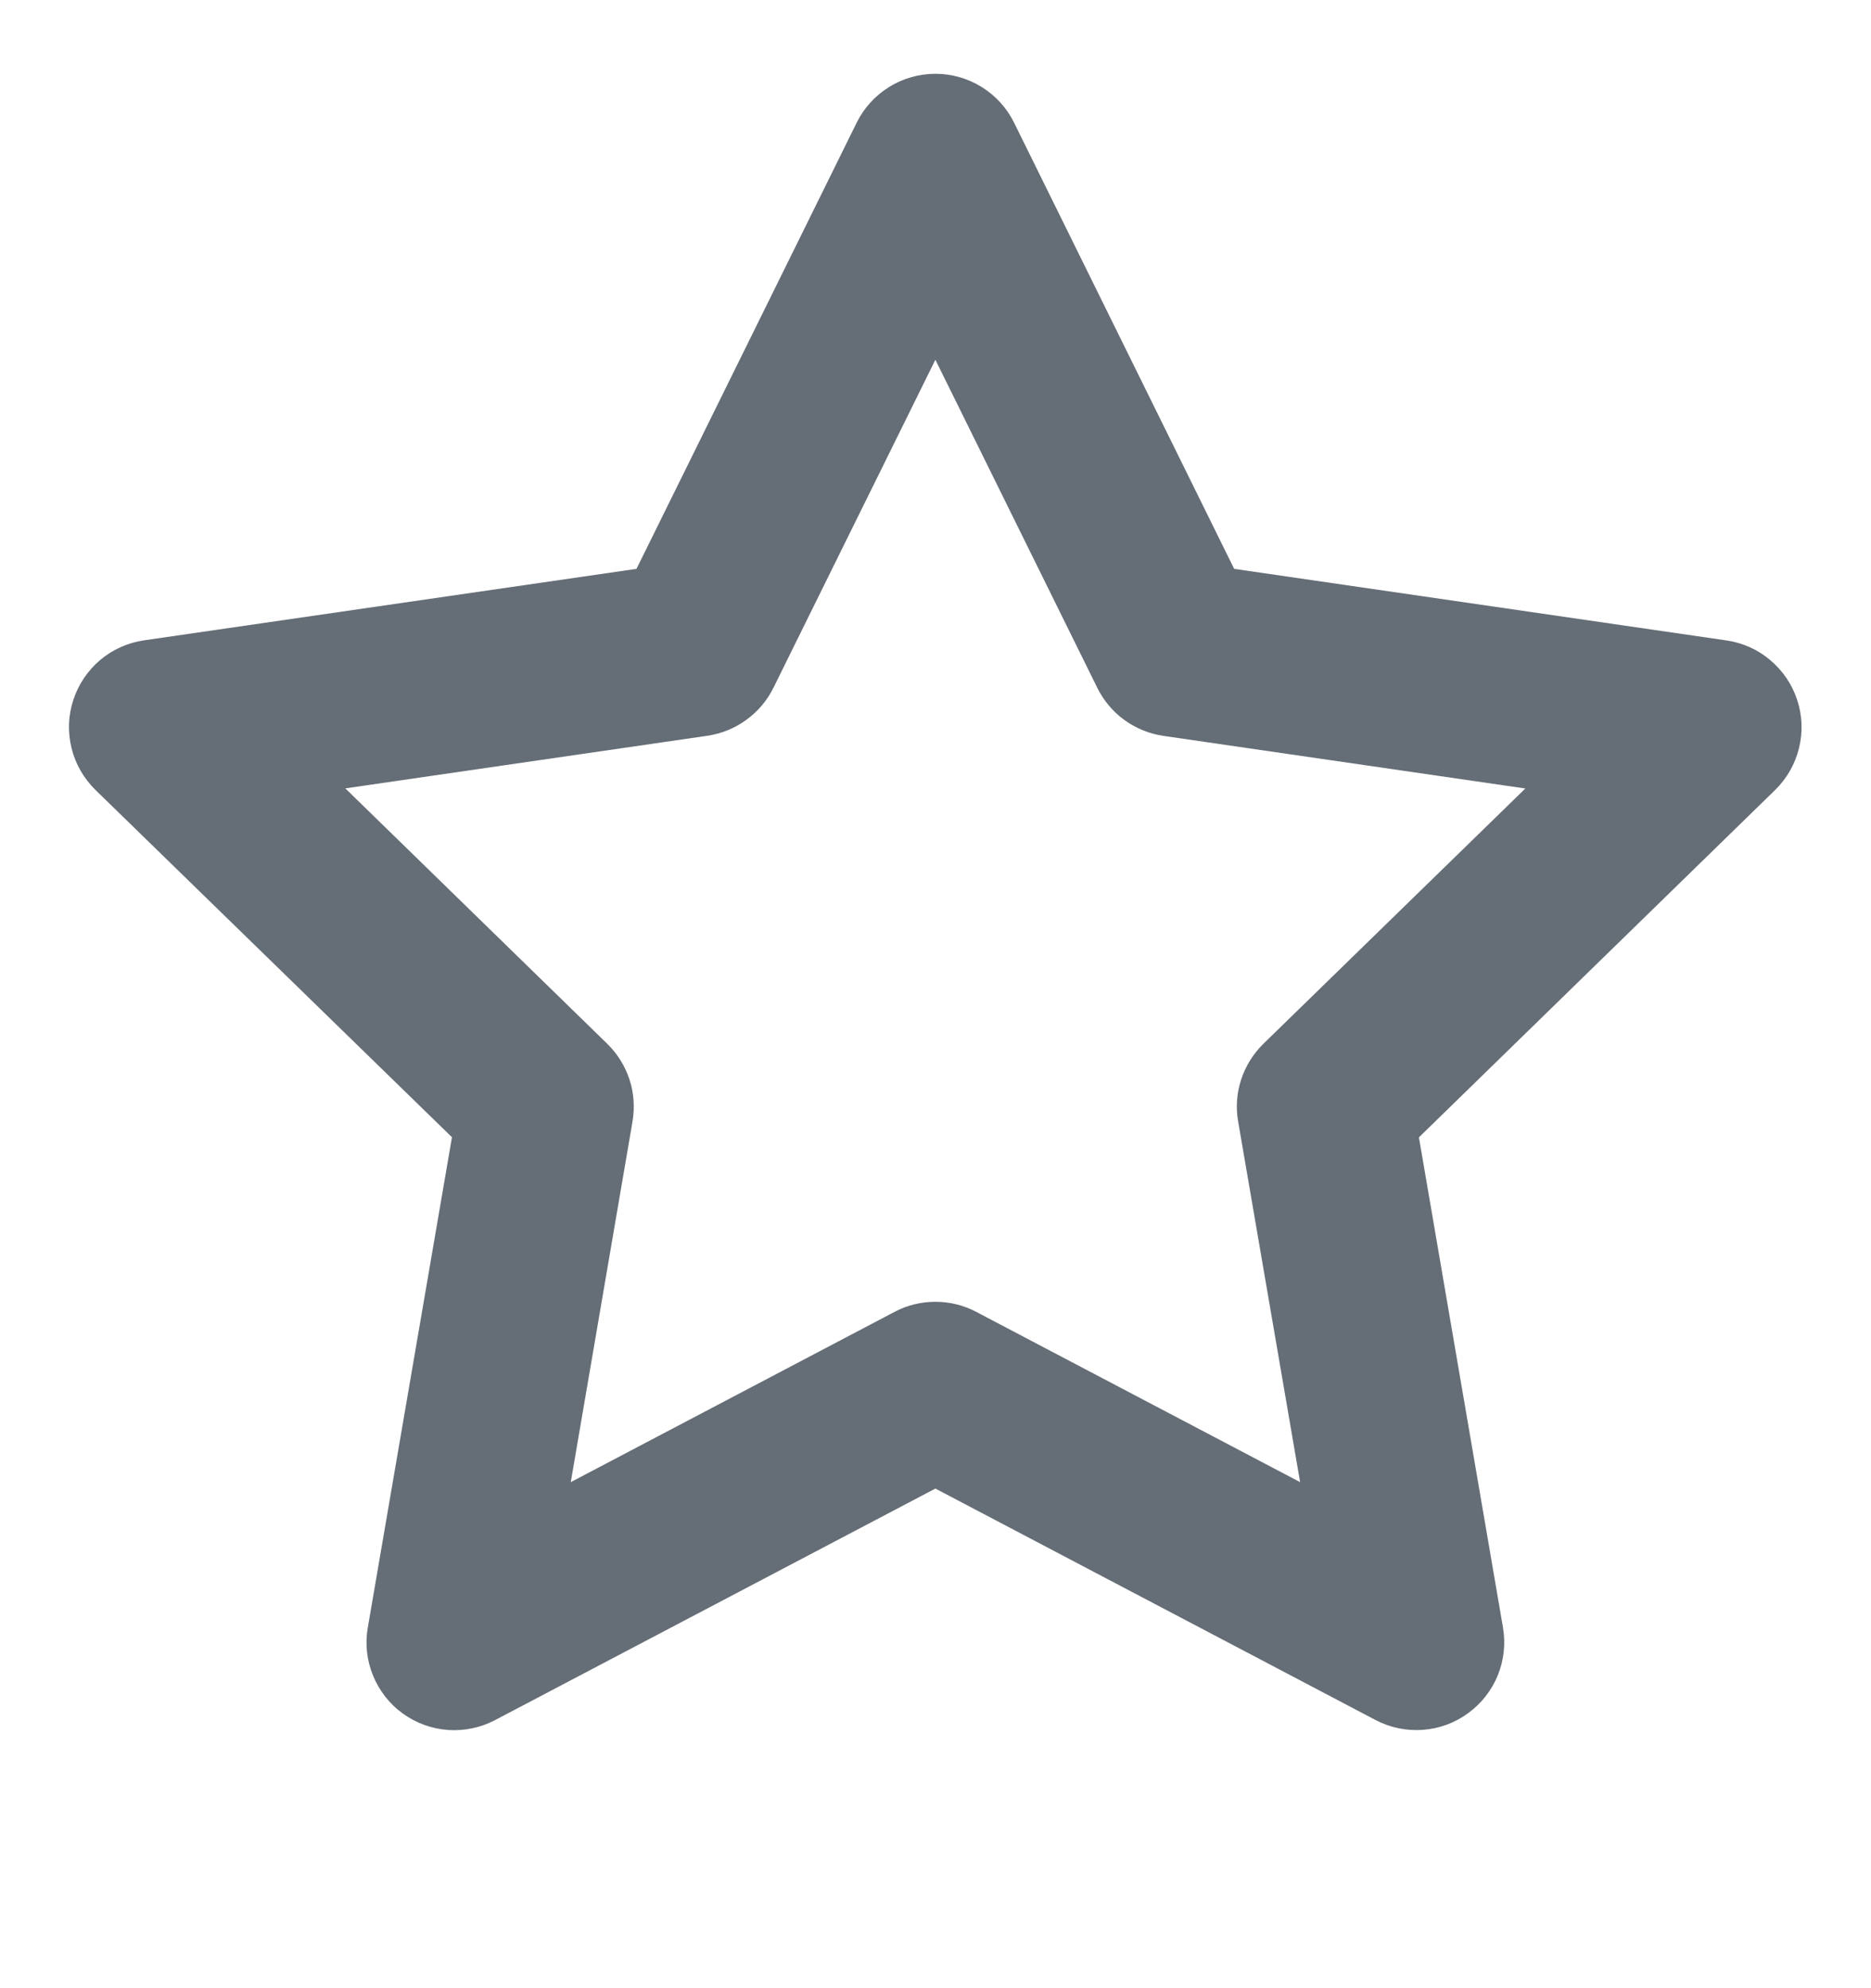 <svg width="16" height="17" viewBox="0 0 16 17" fill="none" xmlns="http://www.w3.org/2000/svg">
<path d="M7.999 0.631C8.139 0.631 8.276 0.67 8.395 0.744C8.514 0.818 8.61 0.923 8.672 1.049L10.554 4.864L14.764 5.476C14.902 5.496 15.033 5.554 15.139 5.645C15.246 5.735 15.326 5.853 15.369 5.986C15.413 6.119 15.418 6.262 15.384 6.398C15.351 6.533 15.28 6.657 15.18 6.755L12.134 9.725L12.853 13.917C12.876 14.055 12.861 14.196 12.808 14.326C12.755 14.455 12.667 14.567 12.554 14.649C12.441 14.732 12.307 14.781 12.168 14.791C12.028 14.801 11.889 14.773 11.765 14.708L7.999 12.728L4.233 14.708C4.109 14.773 3.97 14.802 3.83 14.792C3.691 14.782 3.557 14.733 3.444 14.651C3.33 14.569 3.243 14.456 3.19 14.327C3.137 14.197 3.121 14.056 3.145 13.918L3.865 9.724L0.817 6.755C0.717 6.657 0.645 6.533 0.612 6.397C0.578 6.261 0.583 6.119 0.627 5.985C0.67 5.852 0.75 5.734 0.857 5.643C0.964 5.553 1.094 5.495 1.233 5.475L5.443 4.864L7.326 1.049C7.388 0.923 7.484 0.818 7.603 0.744C7.722 0.67 7.859 0.631 7.999 0.631ZM7.999 3.076L6.614 5.881C6.56 5.99 6.481 6.084 6.382 6.155C6.284 6.227 6.17 6.273 6.05 6.291L2.953 6.741L5.193 8.925C5.28 9.01 5.345 9.115 5.383 9.23C5.421 9.346 5.429 9.469 5.409 9.589L4.881 12.673L7.65 11.217C7.758 11.16 7.877 11.131 7.999 11.131C8.121 11.131 8.24 11.16 8.348 11.217L11.118 12.673L10.588 9.589C10.567 9.469 10.576 9.346 10.614 9.23C10.652 9.115 10.717 9.01 10.804 8.925L13.044 6.742L9.948 6.292C9.828 6.274 9.714 6.228 9.615 6.156C9.517 6.085 9.438 5.991 9.384 5.882L7.999 3.076Z" fill="#656D76"/>
</svg>
